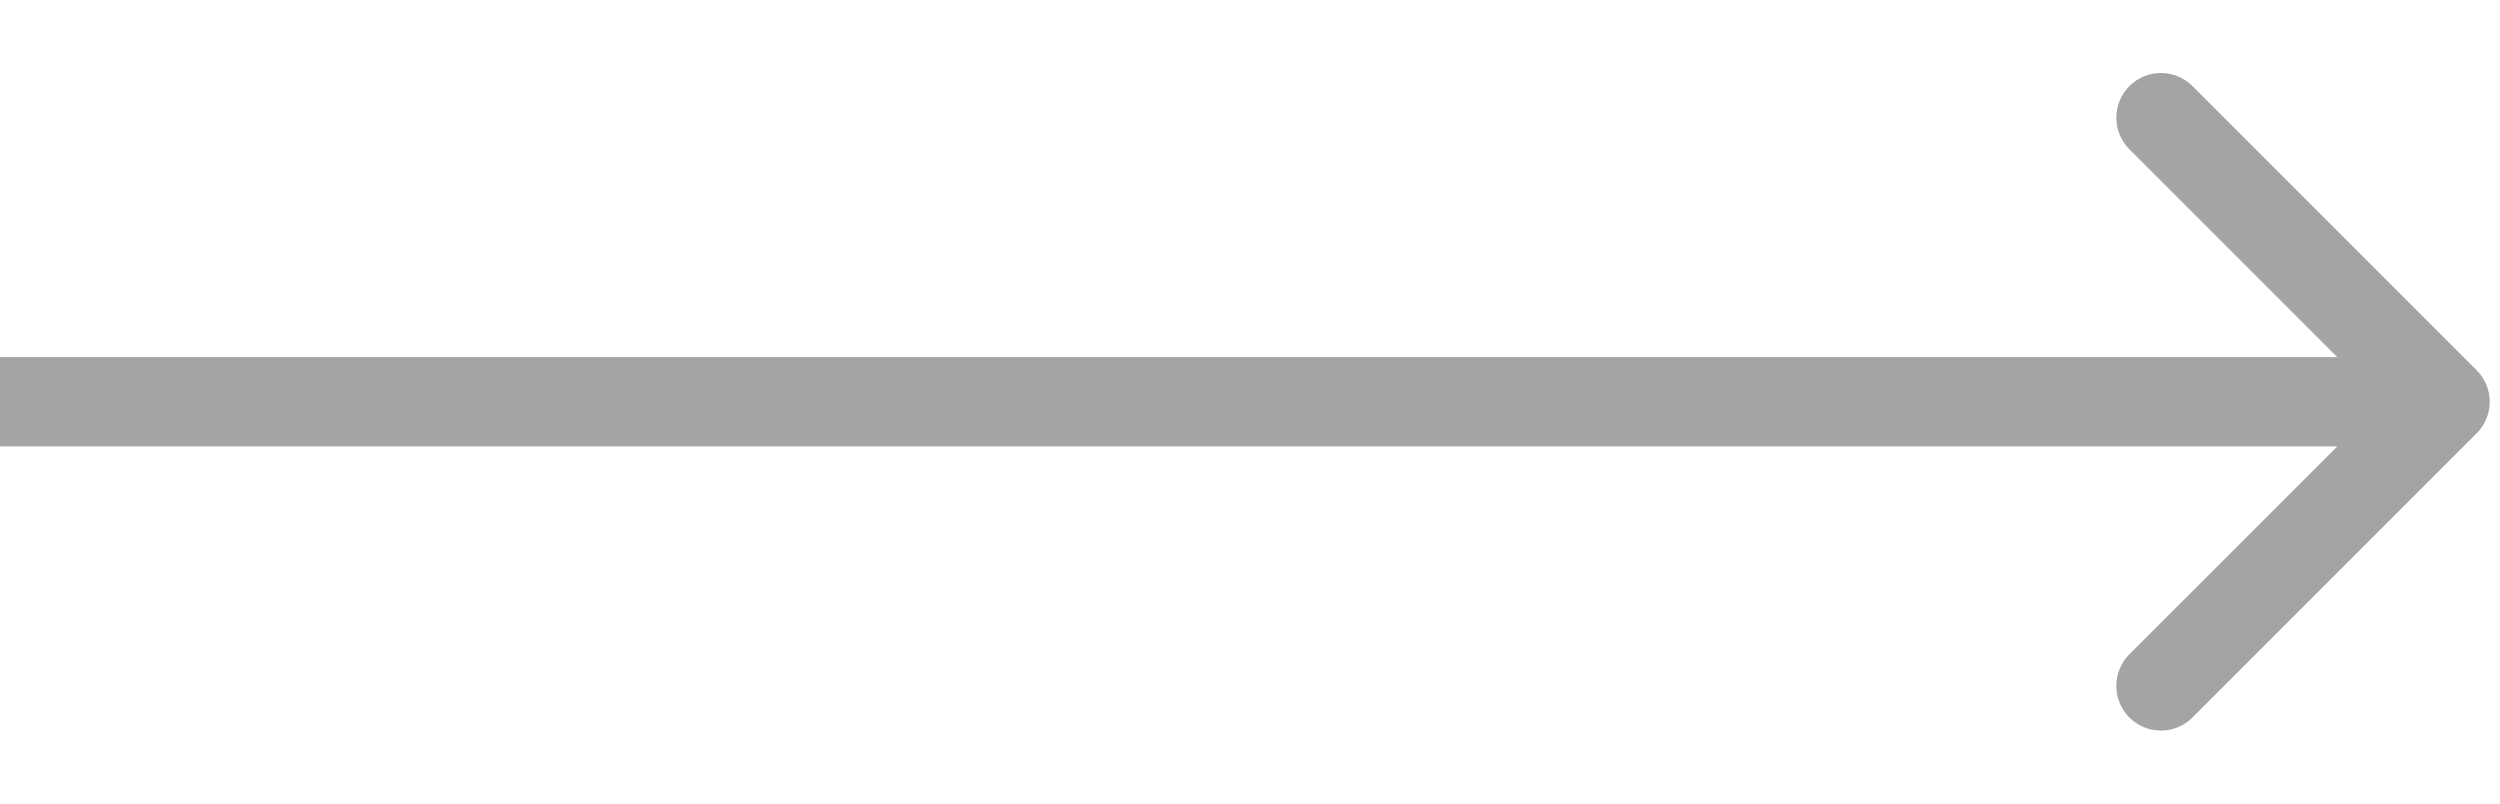 <svg width="28" height="9" viewBox="0 0 28 9" fill="none" xmlns="http://www.w3.org/2000/svg">
<path d="M27.738 4.854C27.934 4.658 27.934 4.342 27.738 4.146L24.556 0.964C24.361 0.769 24.045 0.769 23.849 0.964C23.654 1.16 23.654 1.476 23.849 1.672L26.678 4.5L23.849 7.328C23.654 7.524 23.654 7.84 23.849 8.036C24.045 8.231 24.361 8.231 24.556 8.036L27.738 4.854ZM0 5H27.385V4H0V5Z" fill="#A4A4A4"/>
</svg>

